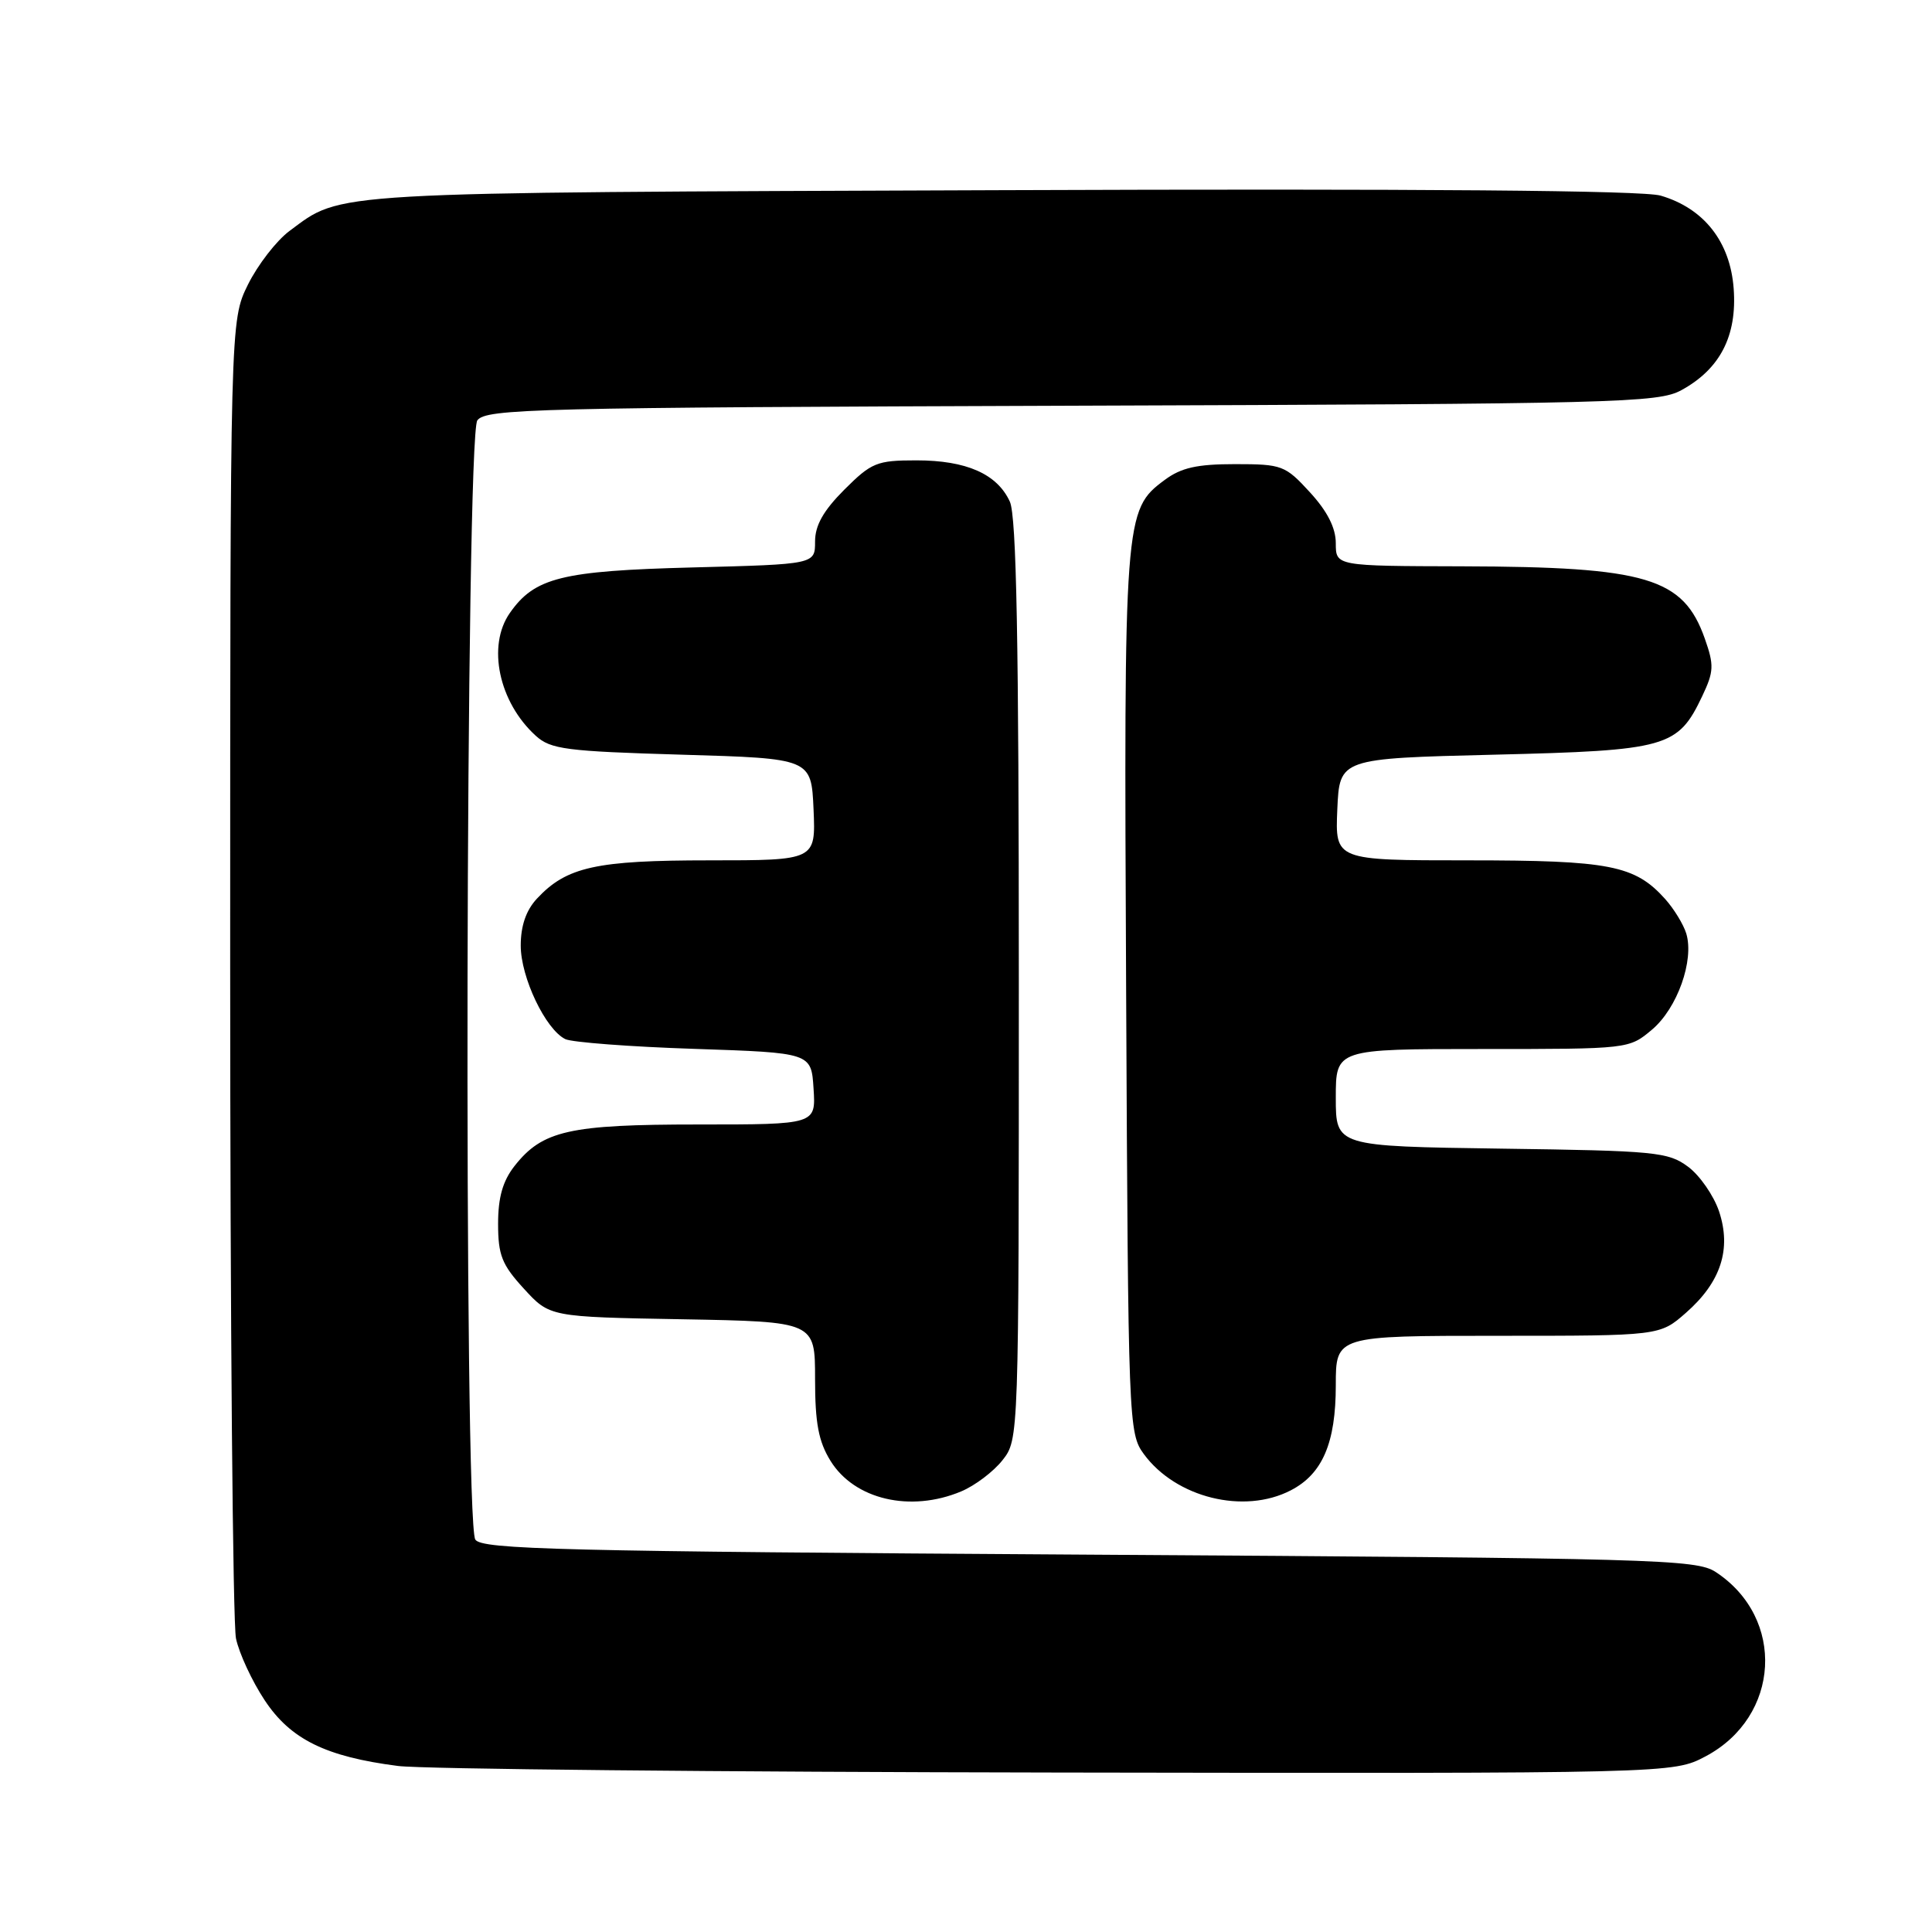 <?xml version="1.0" encoding="UTF-8" standalone="no"?>
<!DOCTYPE svg PUBLIC "-//W3C//DTD SVG 1.1//EN" "http://www.w3.org/Graphics/SVG/1.1/DTD/svg11.dtd" >
<svg xmlns="http://www.w3.org/2000/svg" xmlns:xlink="http://www.w3.org/1999/xlink" version="1.1" viewBox="0 0 256 256">
 <g >
 <path fill="currentColor"
d=" M 225.99 232.73 C 235.91 227.48 236.64 214.40 227.34 208.30 C 224.76 206.61 219.52 206.47 144.26 206.00 C 74.31 205.56 63.80 205.31 62.98 204.00 C 61.43 201.55 61.70 57.79 63.25 55.70 C 64.40 54.16 70.81 54.00 142.00 53.76 C 214.43 53.52 219.72 53.38 222.79 51.70 C 227.92 48.90 230.19 44.50 229.72 38.23 C 229.26 32.03 225.78 27.60 220.04 25.92 C 217.69 25.23 188.35 24.99 132.50 25.20 C 42.46 25.53 45.43 25.36 38.35 30.61 C 36.62 31.90 34.15 35.10 32.85 37.72 C 30.50 42.50 30.50 42.50 30.50 128.00 C 30.50 175.03 30.85 215.12 31.27 217.11 C 31.69 219.09 33.40 222.77 35.07 225.29 C 38.50 230.48 43.17 232.77 52.74 234.00 C 55.91 234.41 95.22 234.80 140.09 234.87 C 221.69 235.00 221.69 235.00 225.99 232.73 Z  M 127.36 197.62 C 129.18 196.86 131.64 195.00 132.83 193.49 C 135.00 190.73 135.00 190.73 135.00 129.91 C 135.00 84.89 134.69 68.41 133.81 66.47 C 132.13 62.80 128.05 61.00 121.43 61.00 C 116.18 61.00 115.48 61.29 111.88 64.88 C 109.10 67.67 108.00 69.61 108.00 71.76 C 108.00 74.77 108.00 74.77 91.75 75.19 C 74.42 75.64 70.84 76.53 67.56 81.22 C 64.51 85.57 66.09 93.05 71.00 97.50 C 72.97 99.29 75.02 99.55 90.35 100.00 C 107.50 100.50 107.50 100.50 107.80 107.25 C 108.09 114.00 108.09 114.00 94.01 114.00 C 78.96 114.00 75.07 114.86 71.14 119.08 C 69.71 120.62 69.00 122.67 69.00 125.30 C 69.00 129.51 72.29 136.41 74.91 137.69 C 75.78 138.11 83.47 138.70 92.00 138.98 C 107.50 139.50 107.50 139.50 107.80 144.25 C 108.11 149.00 108.11 149.00 92.52 149.00 C 75.42 149.00 71.87 149.80 68.17 154.51 C 66.62 156.49 66.00 158.66 66.00 162.15 C 66.00 166.31 66.50 167.58 69.42 170.76 C 72.84 174.50 72.84 174.50 90.42 174.81 C 108.00 175.13 108.00 175.13 108.00 182.70 C 108.00 188.57 108.46 191.00 110.04 193.56 C 113.21 198.70 120.63 200.44 127.36 197.62 Z  M 171.03 197.48 C 175.24 195.31 177.00 191.19 177.00 183.55 C 177.00 177.00 177.00 177.00 198.47 177.00 C 219.93 177.00 219.93 177.00 223.40 173.95 C 228.03 169.89 229.45 165.51 227.78 160.50 C 227.07 158.41 225.23 155.75 223.68 154.60 C 221.05 152.64 219.37 152.48 198.93 152.20 C 177.00 151.89 177.00 151.89 177.00 145.45 C 177.00 139.00 177.00 139.00 196.42 139.00 C 215.83 139.00 215.85 139.00 218.90 136.43 C 222.25 133.61 224.51 127.25 223.44 123.70 C 223.07 122.49 221.81 120.43 220.64 119.12 C 216.62 114.65 213.31 114.00 194.49 114.00 C 176.91 114.00 176.91 114.00 177.20 107.25 C 177.50 100.50 177.50 100.50 198.00 100.00 C 220.95 99.44 222.32 99.05 225.56 92.23 C 227.10 88.98 227.14 88.15 225.90 84.63 C 223.04 76.54 218.23 75.11 193.75 75.04 C 177.00 75.00 177.00 75.00 177.00 71.99 C 177.00 69.95 175.89 67.76 173.58 65.24 C 170.30 61.66 169.88 61.50 163.65 61.50 C 158.61 61.50 156.51 61.97 154.32 63.60 C 148.97 67.57 148.91 68.35 149.22 131.60 C 149.49 188.72 149.54 189.91 151.57 192.68 C 155.82 198.46 164.83 200.69 171.03 197.48 Z "/>
</g>
</svg>